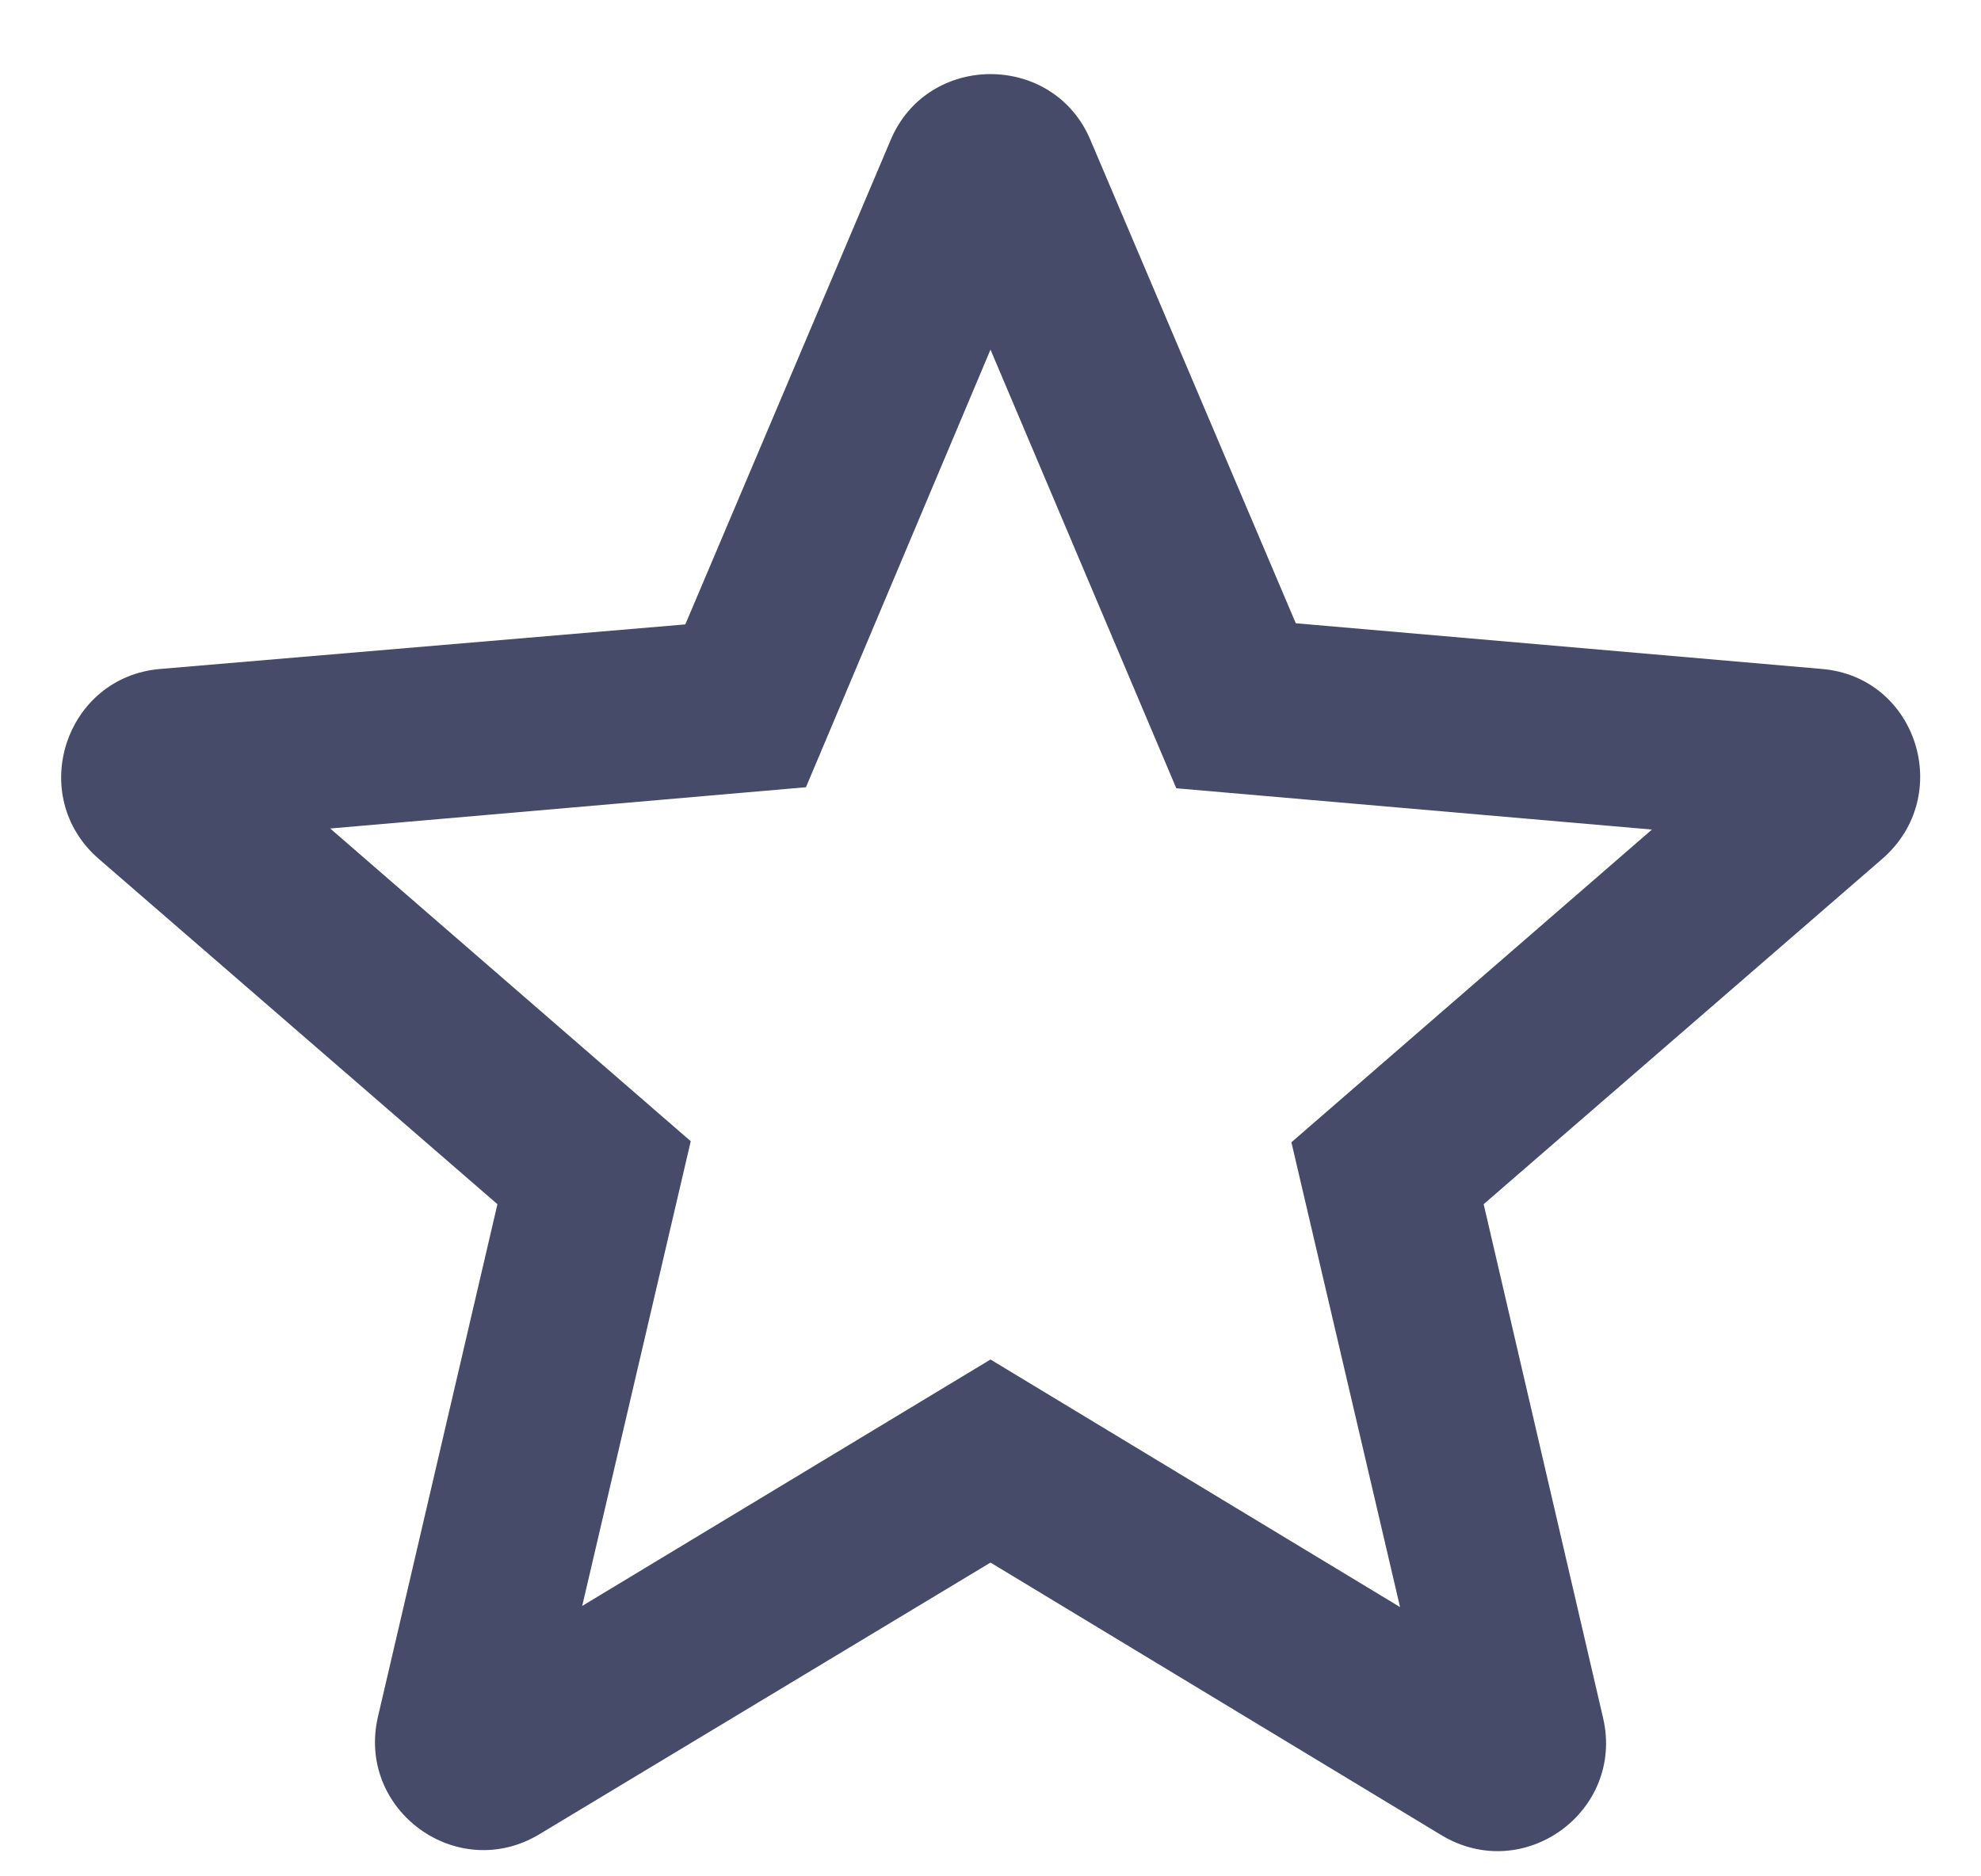 <svg width="19" height="18" viewBox="0 0 19 18" fill="none" xmlns="http://www.w3.org/2000/svg">
<path d="M17.469 6.417L12.428 5.979L10.459 1.344C10.105 0.5 8.896 0.5 8.542 1.344L6.573 5.99L1.542 6.417C0.625 6.49 0.25 7.635 0.948 8.24L4.771 11.552L3.625 16.469C3.417 17.365 4.386 18.073 5.177 17.594L9.5 14.99L13.823 17.604C14.615 18.083 15.584 17.375 15.375 16.479L14.23 11.552L18.052 8.24C18.75 7.635 18.386 6.49 17.469 6.417V6.417ZM9.5 13.042L5.584 15.406L6.625 10.948L3.167 7.948L7.73 7.552L9.5 3.354L11.282 7.562L15.844 7.958L12.386 10.958L13.428 15.417L9.5 13.042Z" fill="#454B68"/>
</svg>
